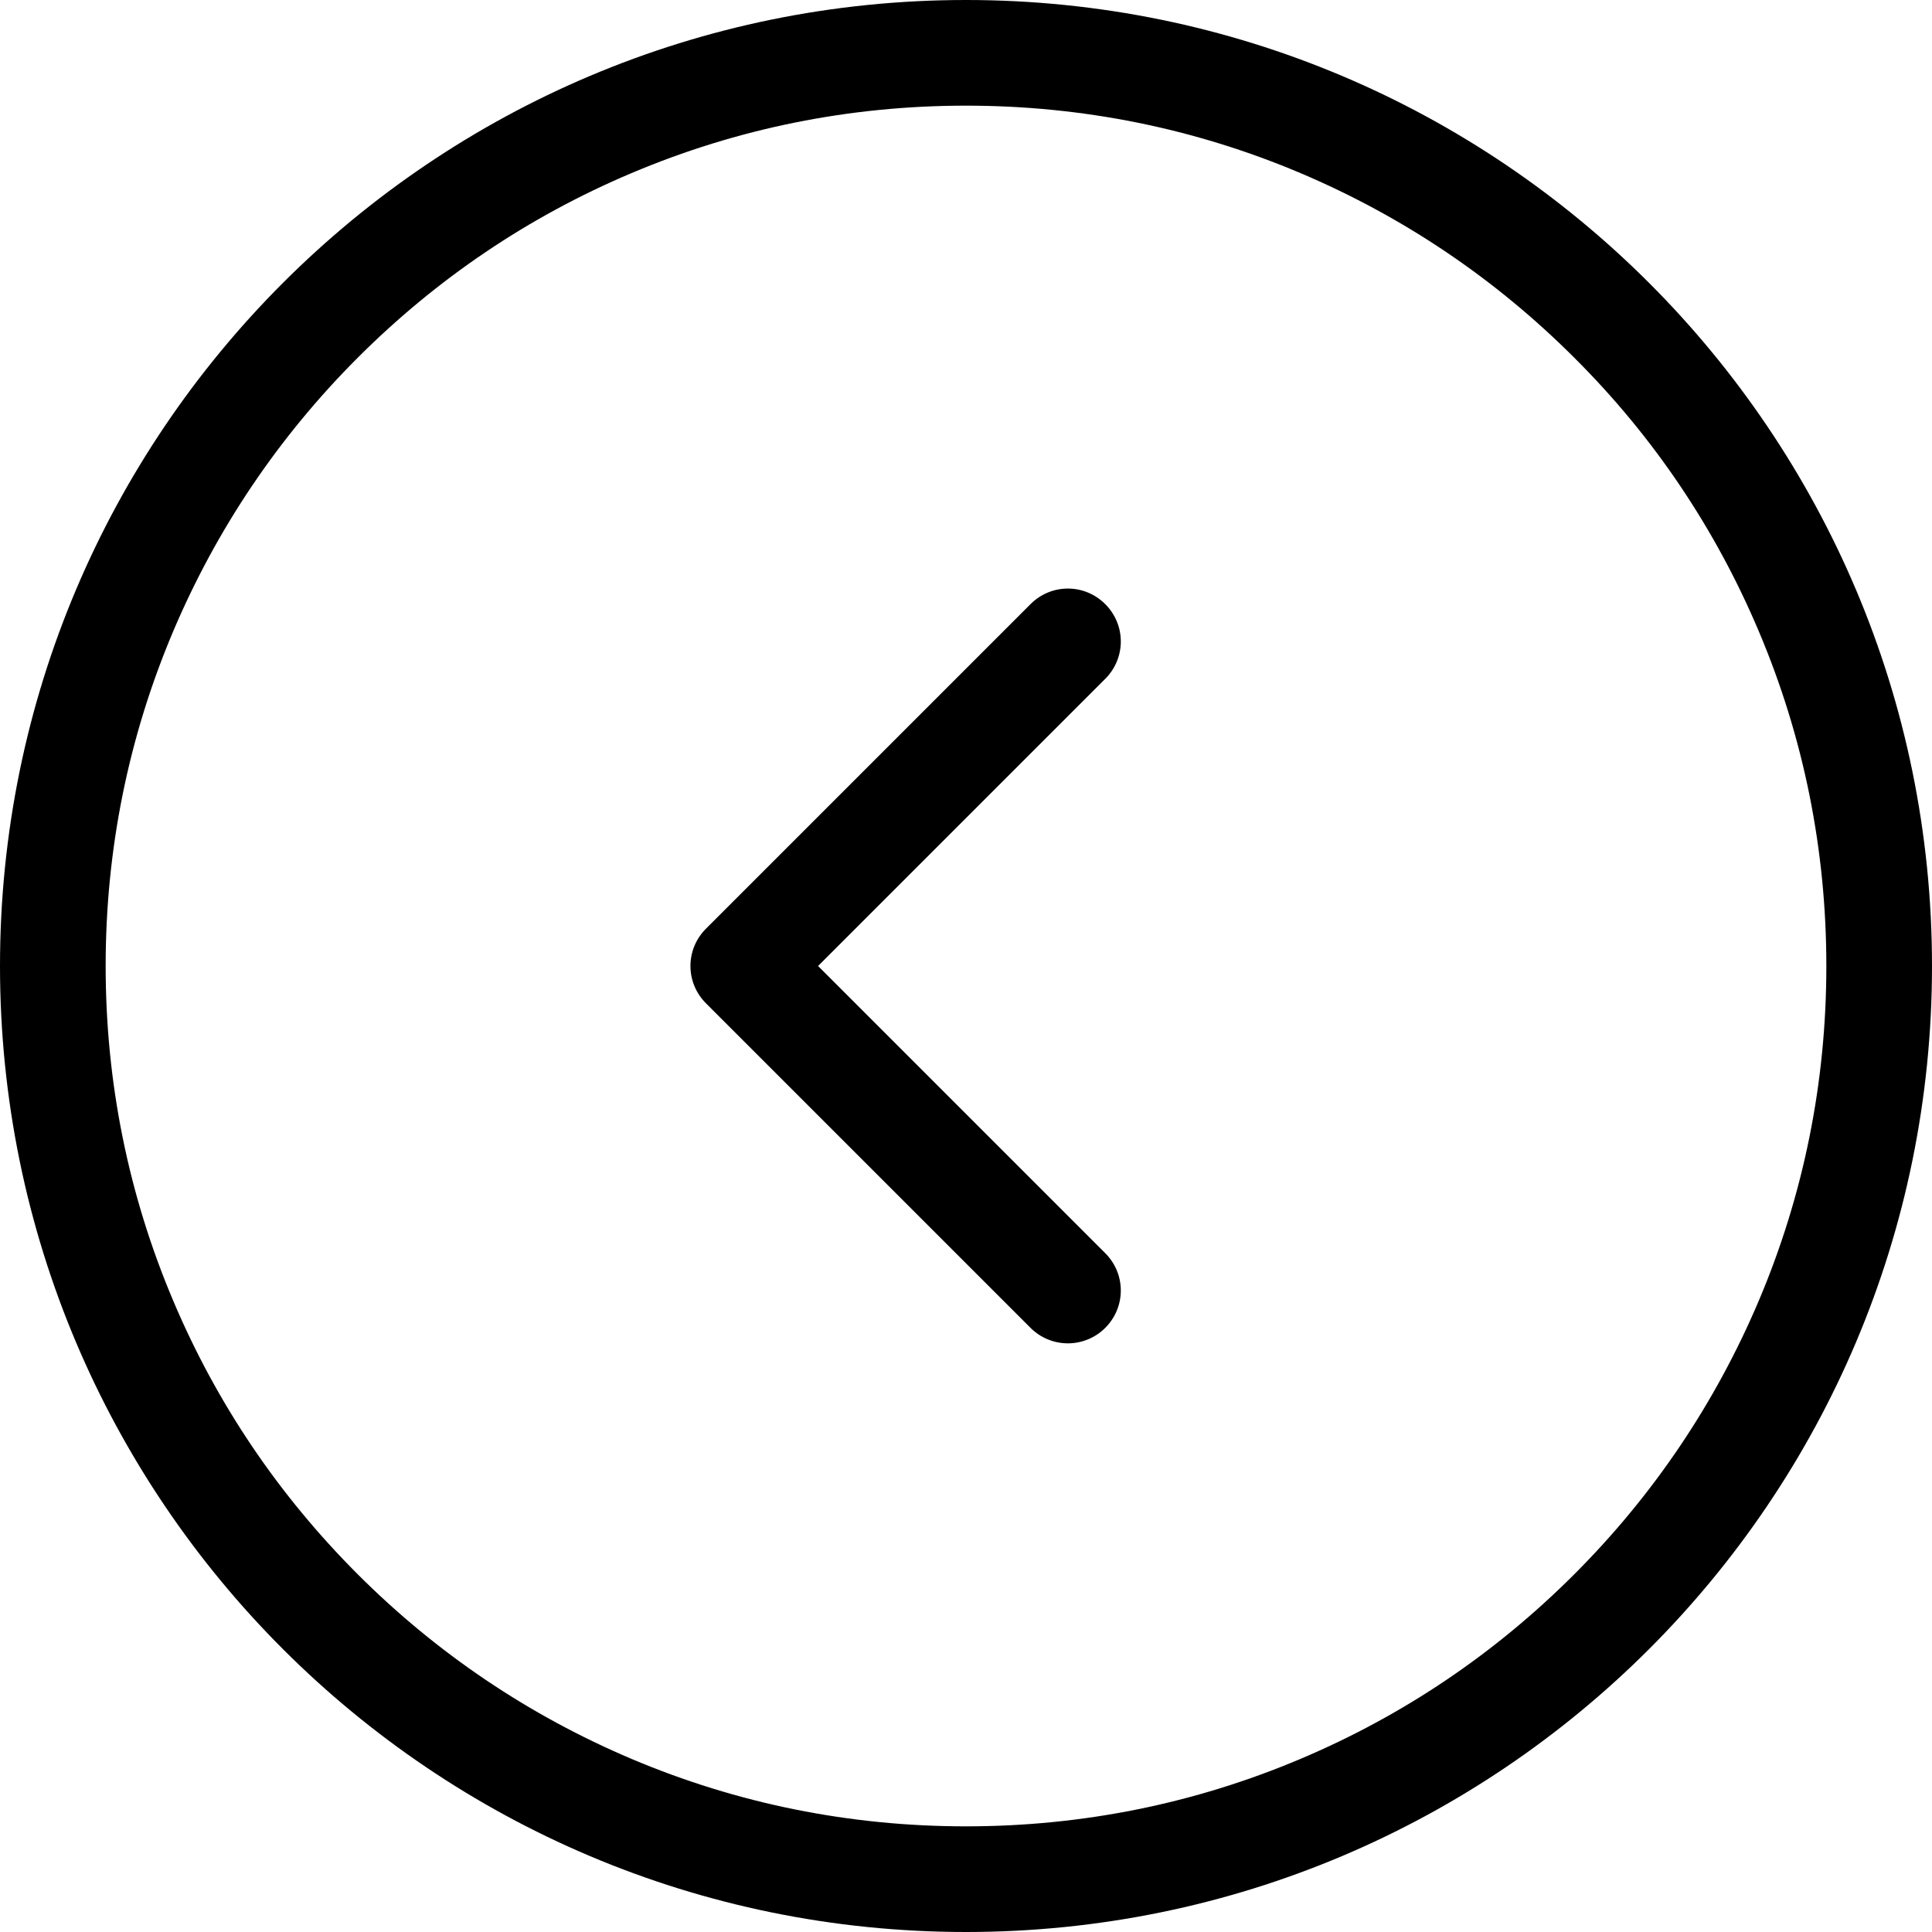 <svg version="1.1" xmlns="http://www.w3.org/2000/svg" x="0px"
     y="0px" viewBox="0 0 512 512" style="enable-background:new 0 0 512 512;" xml:space="preserve">
<path d="M256,28c30.8,0,60.6,6,88.7,17.9c27.1,11.5,51.5,27.9,72.5,48.9c21,20.9,37.4,45.3,48.9,72.5C478,195.4,484,225.2,484,256
	s-6,60.6-17.9,88.7c-11.5,27.1-27.9,51.5-48.9,72.5c-21,21-45.3,37.4-72.5,48.9C316.6,478,286.8,484,256,484s-60.6-6-88.7-17.9
	c-27.1-11.5-51.5-27.9-72.5-48.9c-21-21-37.4-45.3-48.9-72.5C34,316.6,28,286.8,28,256s6-60.6,17.9-88.7
	c11.5-27.1,27.9-51.5,48.9-72.5c21-21,45.3-37.4,72.5-48.9C195.4,34,225.2,28,256,28 M256,0C114.6,0,0,114.6,0,256
	s114.6,256,256,256s256-114.6,256-256S397.4,0,256,0C256,0,256,0,256,0z M292.9,351.9c5.5-5.5,5.5-14.3,0-19.8L216.8,256l76.1-76.1
	c5.5-5.5,5.5-14.3,0-19.8c-5.5-5.5-14.3-5.5-19.8,0l-86,86c-5.5,5.5-5.5,14.3,0,19.8l86,86c2.7,2.7,6.3,4.1,9.9,4.1
	S290.2,354.6,292.9,351.9z"/>
</svg>
